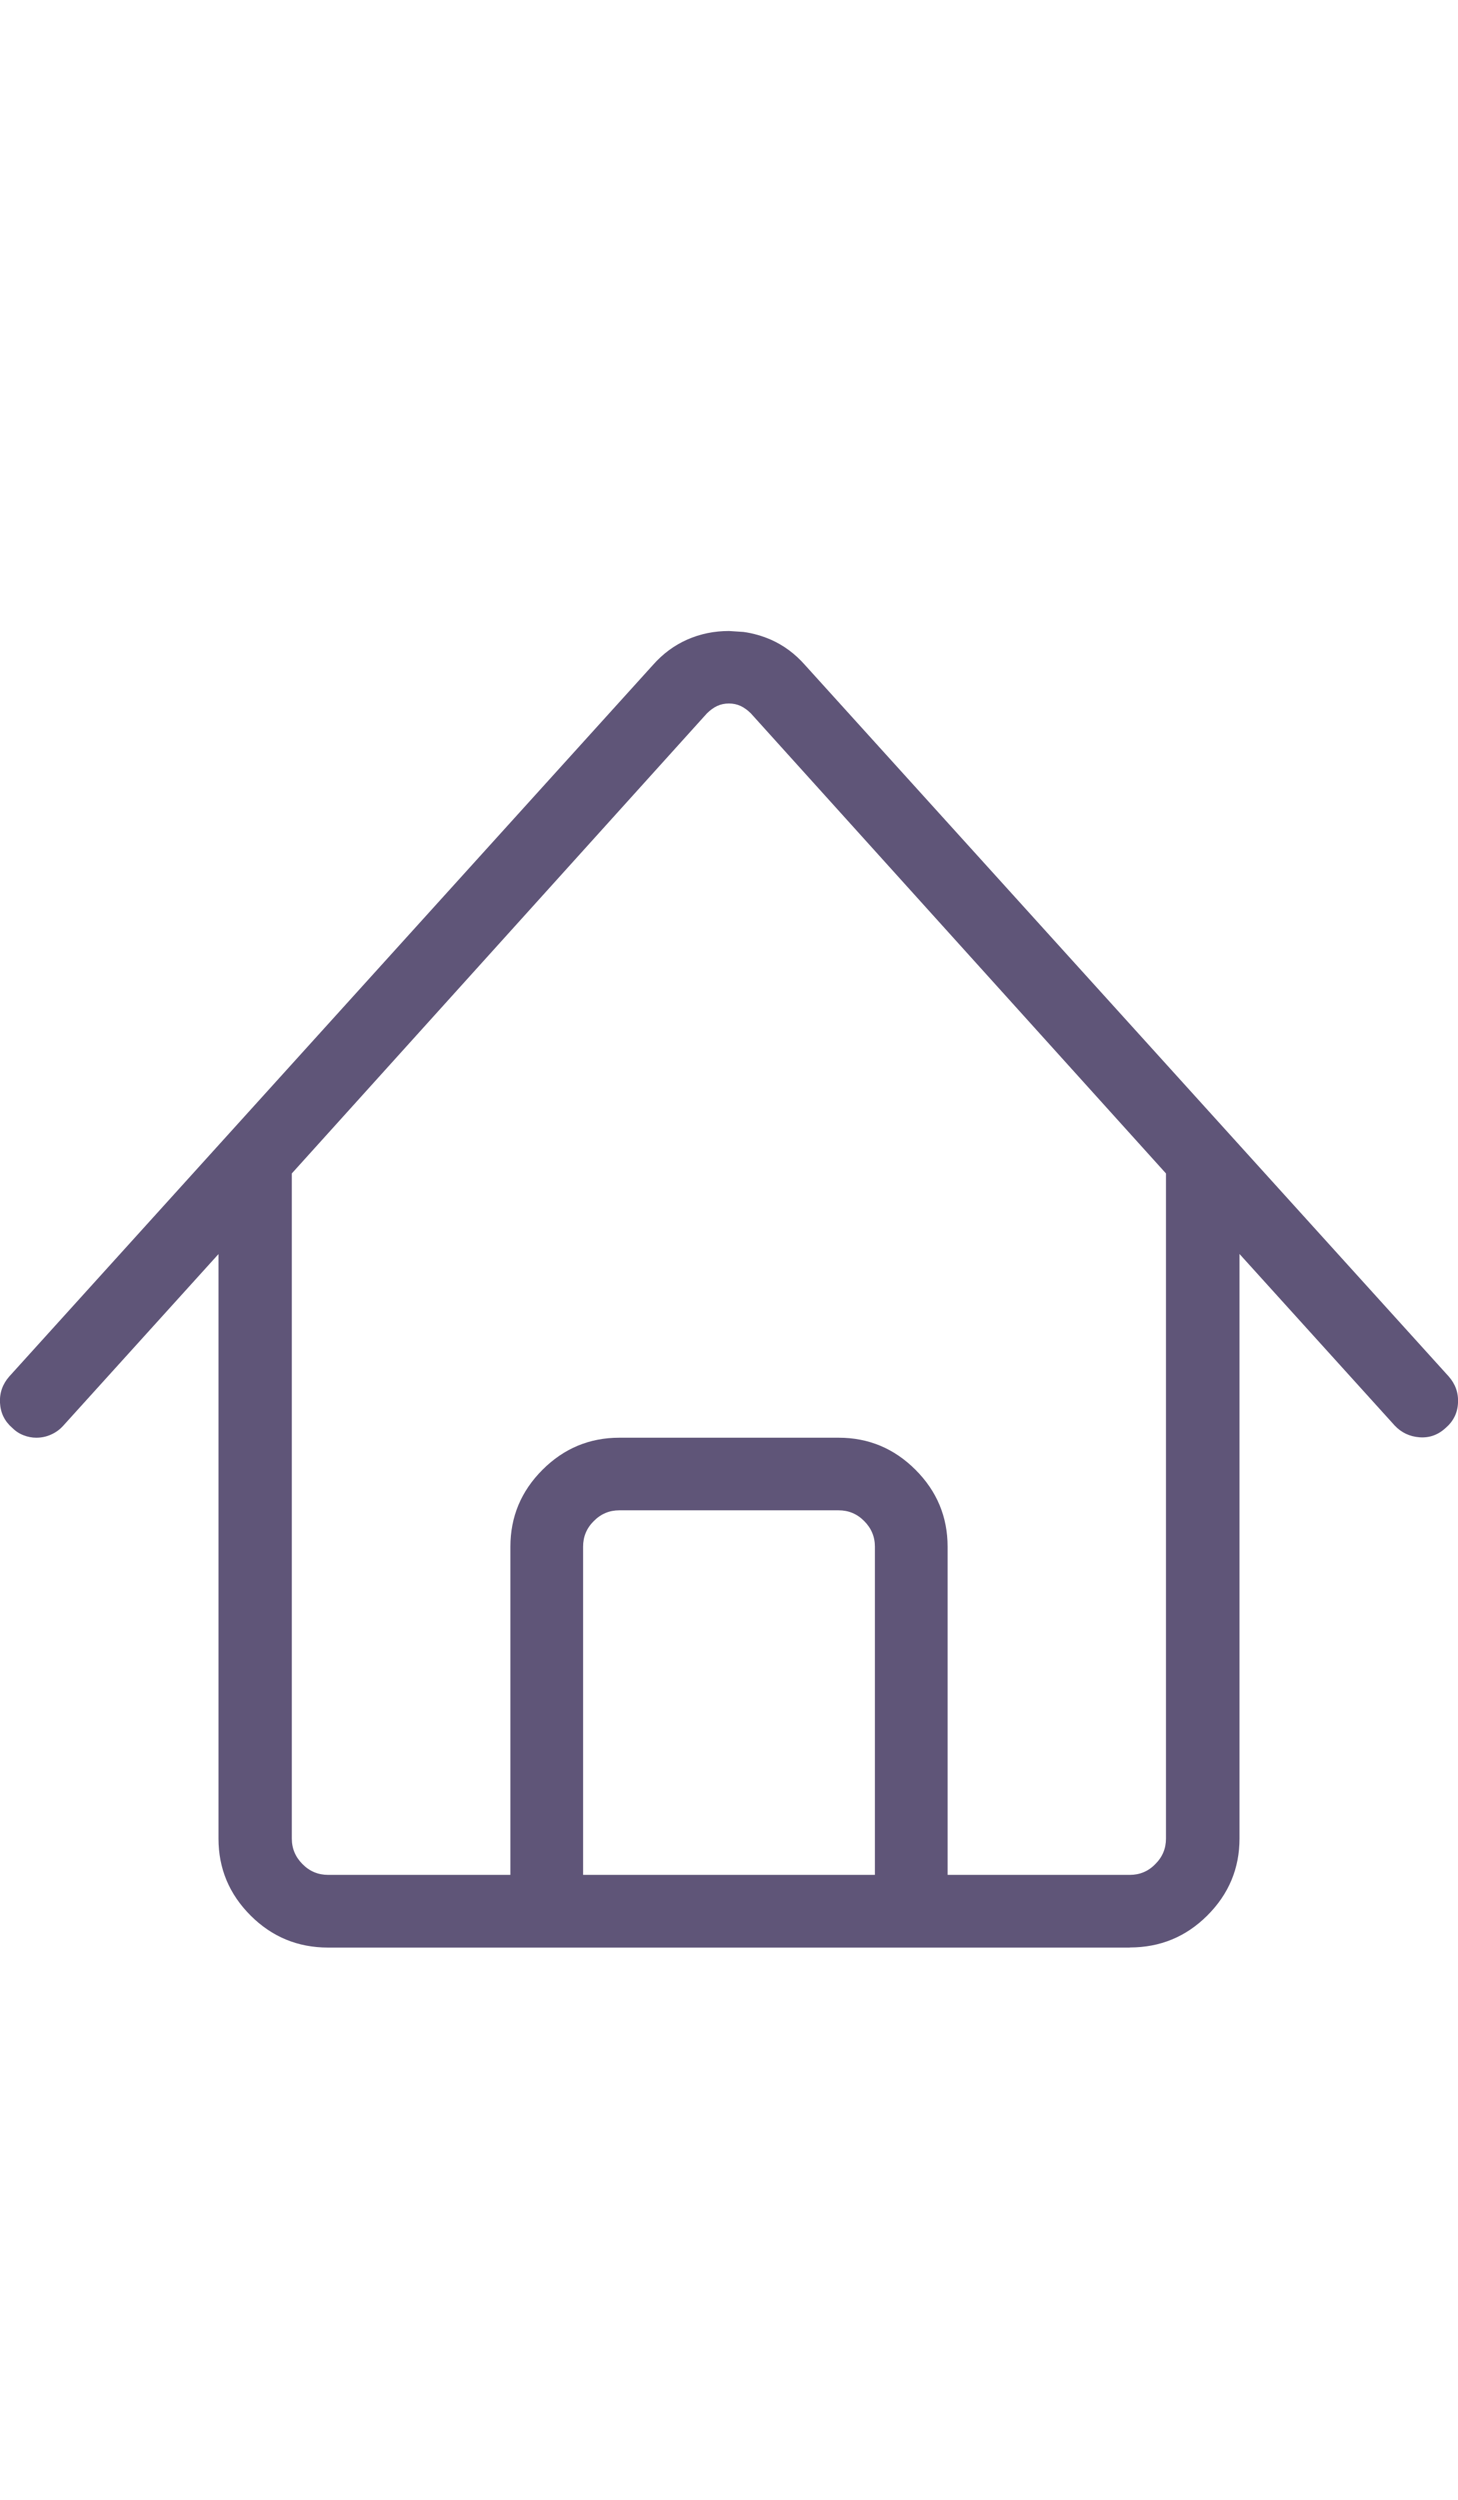 <svg width="14" height="24" xmlns="http://www.w3.org/2000/svg"><path d="M10.849 18.697c.292 0 .54-.103.745-.308.205-.205.308-.451.308-.738v-5.612l1.49 1.647c.064.068.144.106.239.113.096.007.18-.024.253-.092.073-.064.112-.144.116-.239.005-.096-.025-.18-.089-.253L7.731 6.386c-.096-.109-.206-.191-.332-.246-.084-.036-.171-.061-.261-.073L7 6.058c-.141 0-.275.027-.4.082-.125.055-.236.137-.332.246L.089 13.215C.025 13.288-.005 13.372 0 13.468c.005.096.043.175.116.239.032.032.068.056.109.072.041.016.082.024.123.024.05 0 .098-.01.144-.031.046-.021.084-.049.116-.085l1.49-1.647v5.612c0 .287.103.533.308.738.205.205.453.308.745.308h7.697zM4.901 18h-1.75c-.096 0-.178-.034-.246-.103-.068-.068-.103-.15-.103-.246v-6.385l3.985-4.416c.032-.032.065-.056.099-.072.034-.016.072-.024.113-.024.041 0 .079.008.113.024.034.016.067.04.099.072l3.985 4.416v6.385c0 .096-.034.178-.103.246C11.026 17.966 10.944 18 10.849 18H9.099v-3.151c0-.287-.103-.533-.308-.738-.205-.205-.451-.308-.738-.308H5.947c-.287 0-.533.103-.738.308-.205.205-.308.451-.308.738V18zm3.5 0H5.599v-3.151c0-.096.034-.178.103-.246C5.77 14.534 5.852 14.5 5.947 14.5h2.105c.096 0 .178.034.246.103.068.068.103.15.103.246V18z" fill="#1C0D3F" fill-rule="nonzero" opacity=".7"/></svg>